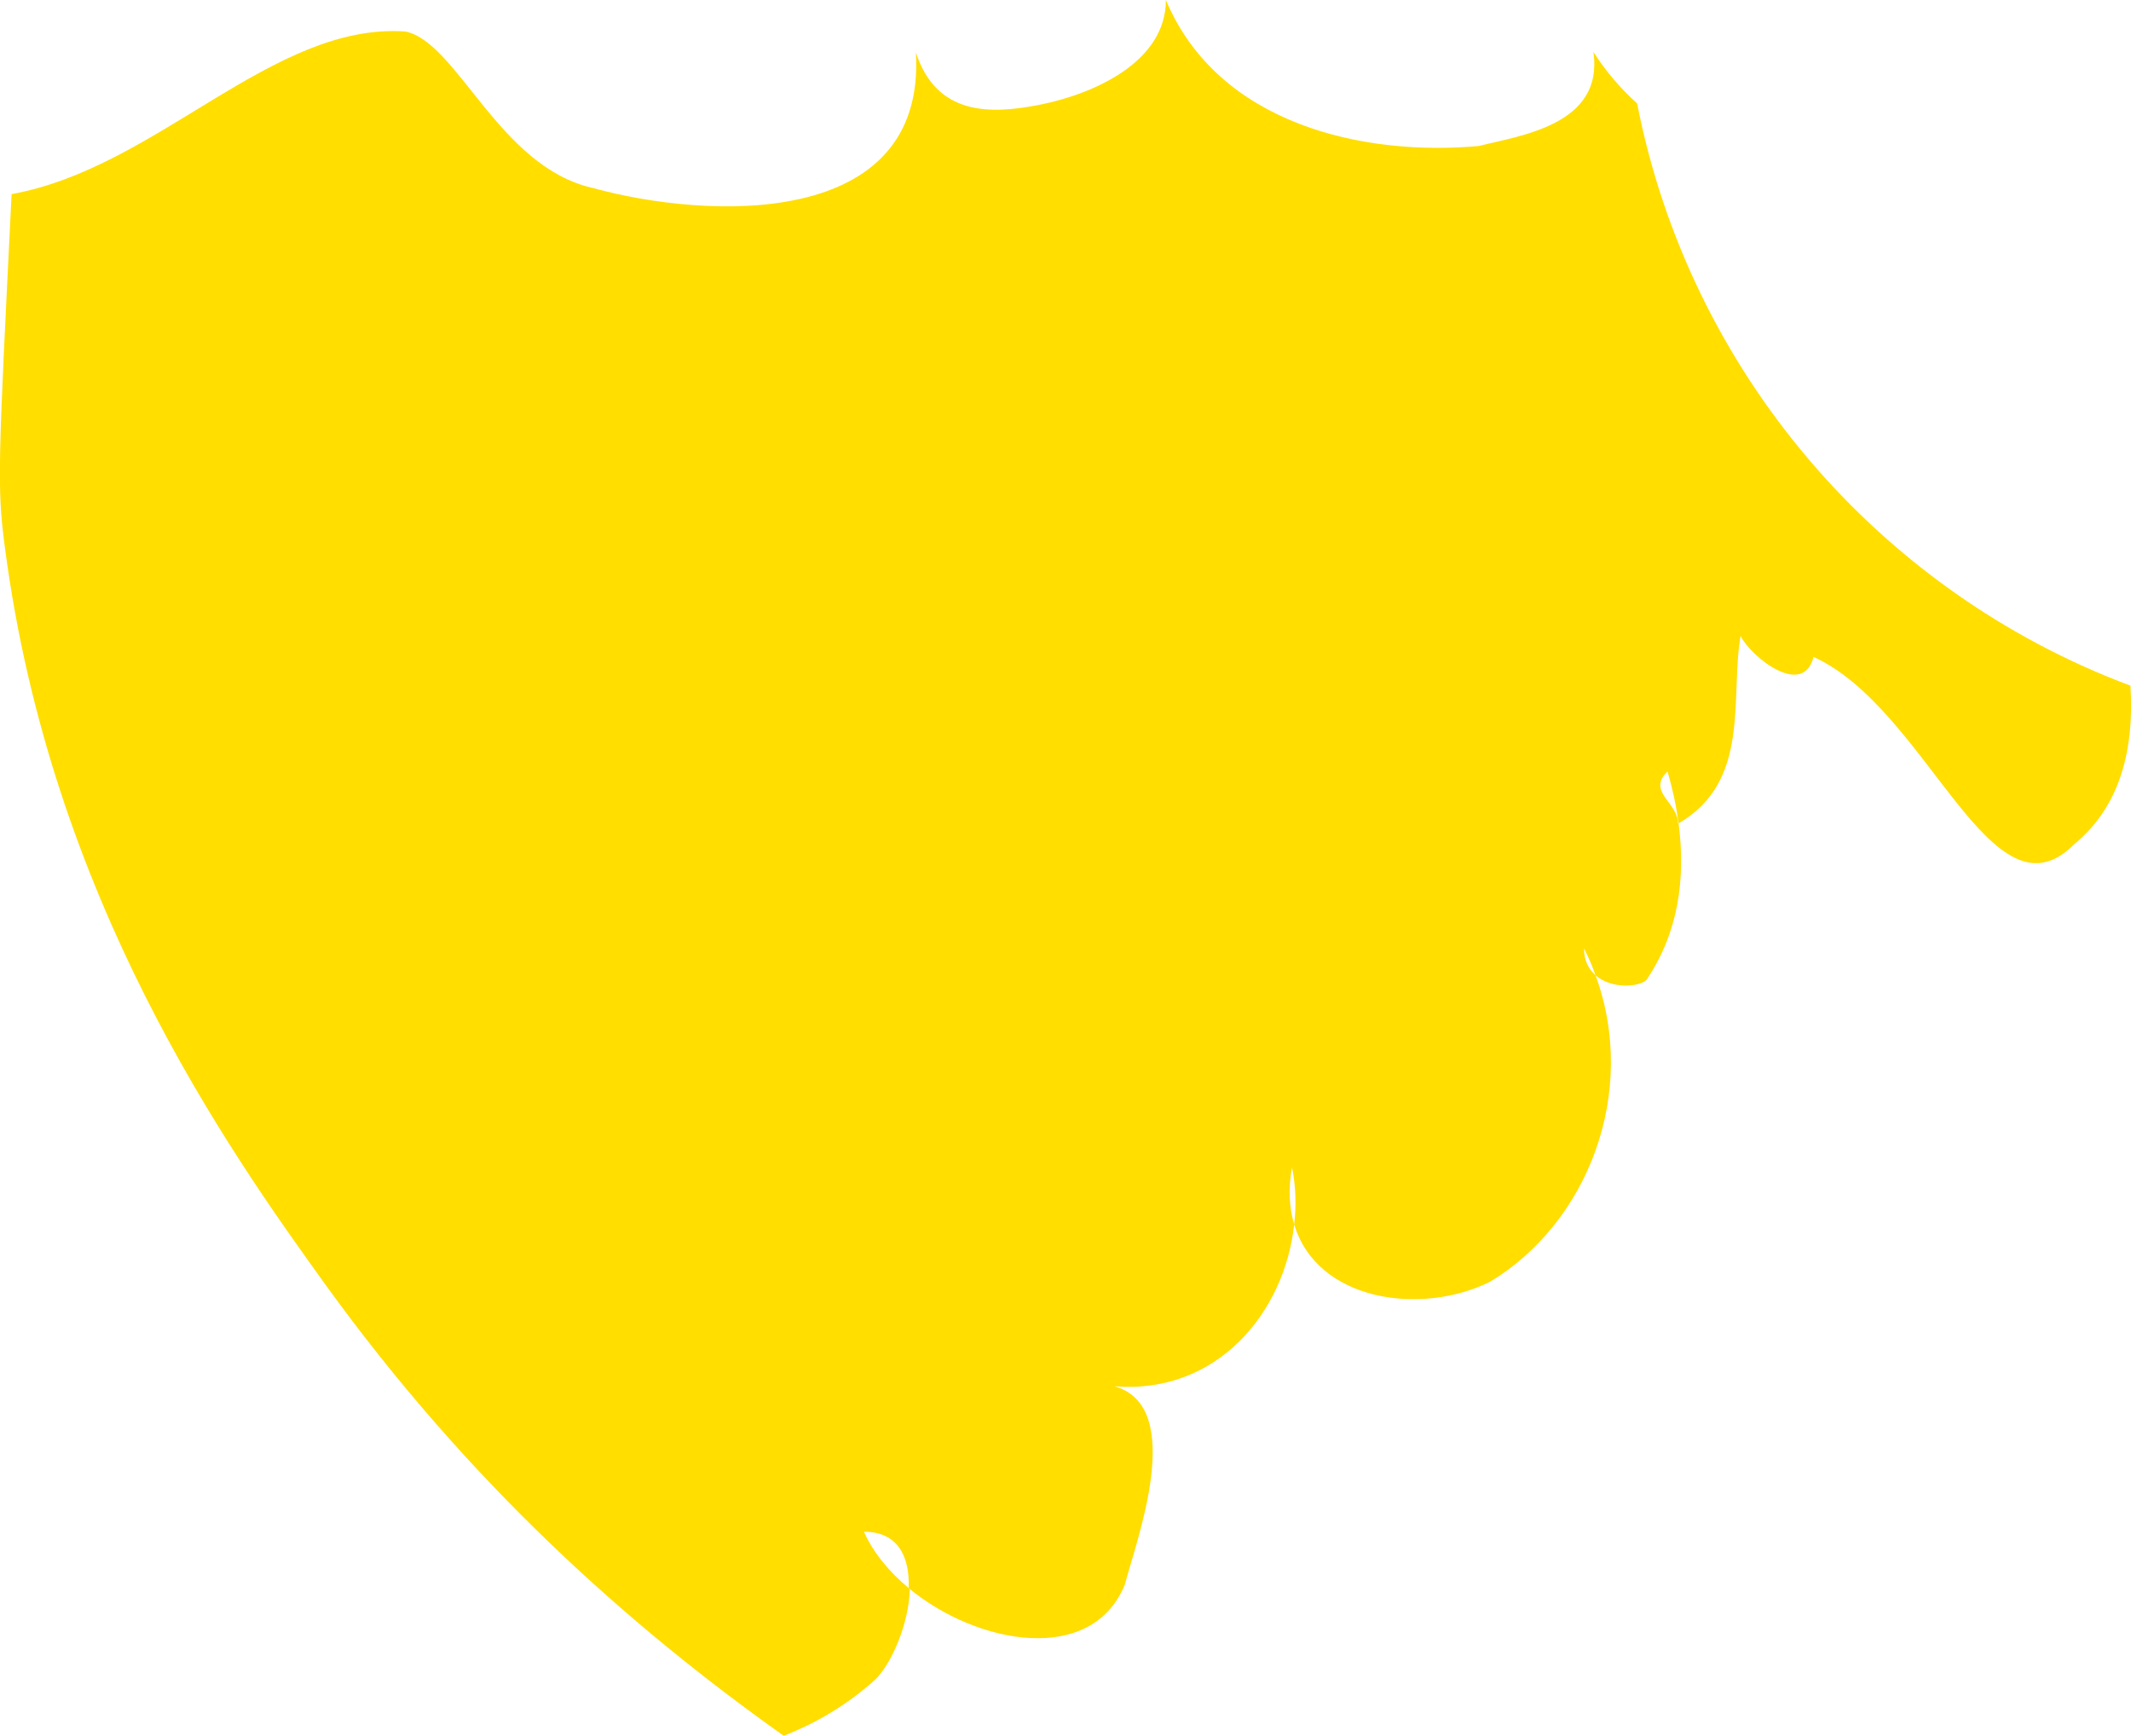 <?xml version="1.0" encoding="UTF-8"?>
<svg id="Camada_2" data-name="Camada 2" xmlns="http://www.w3.org/2000/svg" viewBox="0 0 38.53 31.39">
  <defs>
    <style>
      .cls-1 {
        fill: #ffde00;
        stroke-width: 0px;
      }
    </style>
  </defs>
  <g id="Camada_1-2" data-name="Camada 1">
    <path class="cls-1" d="M16.43,28.72c-.35-.29-.64-.64-.81-1.02.63,0,.83.47.81,1.02,1.24,1.03,3.32,1.4,3.91-.07.19-.75,1.13-3.21-.19-3.58,1.86.15,3.08-1.34,3.25-2.93-.09-.29-.11-.64-.04-1.03.07.34.08.69.04,1.03.41,1.39,2.29,1.66,3.54,1.04,1.75-1.05,2.69-3.4,1.91-5.54-.12-.11-.21-.26-.21-.49.08.16.15.32.21.49.29.25.79.21.92.08.58-.86.71-1.84.58-2.83h-.01c0-.38-.57-.57-.19-.94.09.31.16.63.2.94,1.31-.76.93-2.26,1.12-3.39.19.38,1.13,1.13,1.32.38,2.07.94,3.21,4.9,4.71,3.39.84-.69,1.09-1.72,1.02-2.87-4.54-1.7-7.97-5.67-8.92-10.53-.29-.26-.56-.57-.79-.93.19,1.32-1.32,1.51-2.07,1.7-2.07.19-4.71-.38-5.66-2.64,0,1.13-1.32,1.7-2.26,1.89s-1.89.19-2.26-.94c.19,3.21-3.77,3.02-5.84,2.45-1.7-.38-2.45-2.64-3.39-2.83C4.93.4,2.84,3.04.21,3.51-.03,8.37-.06,8.79.09,9.91c.83,6.33,3.99,10.82,5.8,13.33,2.58,3.57,5.46,6.15,8.28,8.15.59-.23,1.15-.56,1.66-1.02.3-.3.6-1.01.62-1.62l-.02-.03Z"/>
  </g>
</svg>